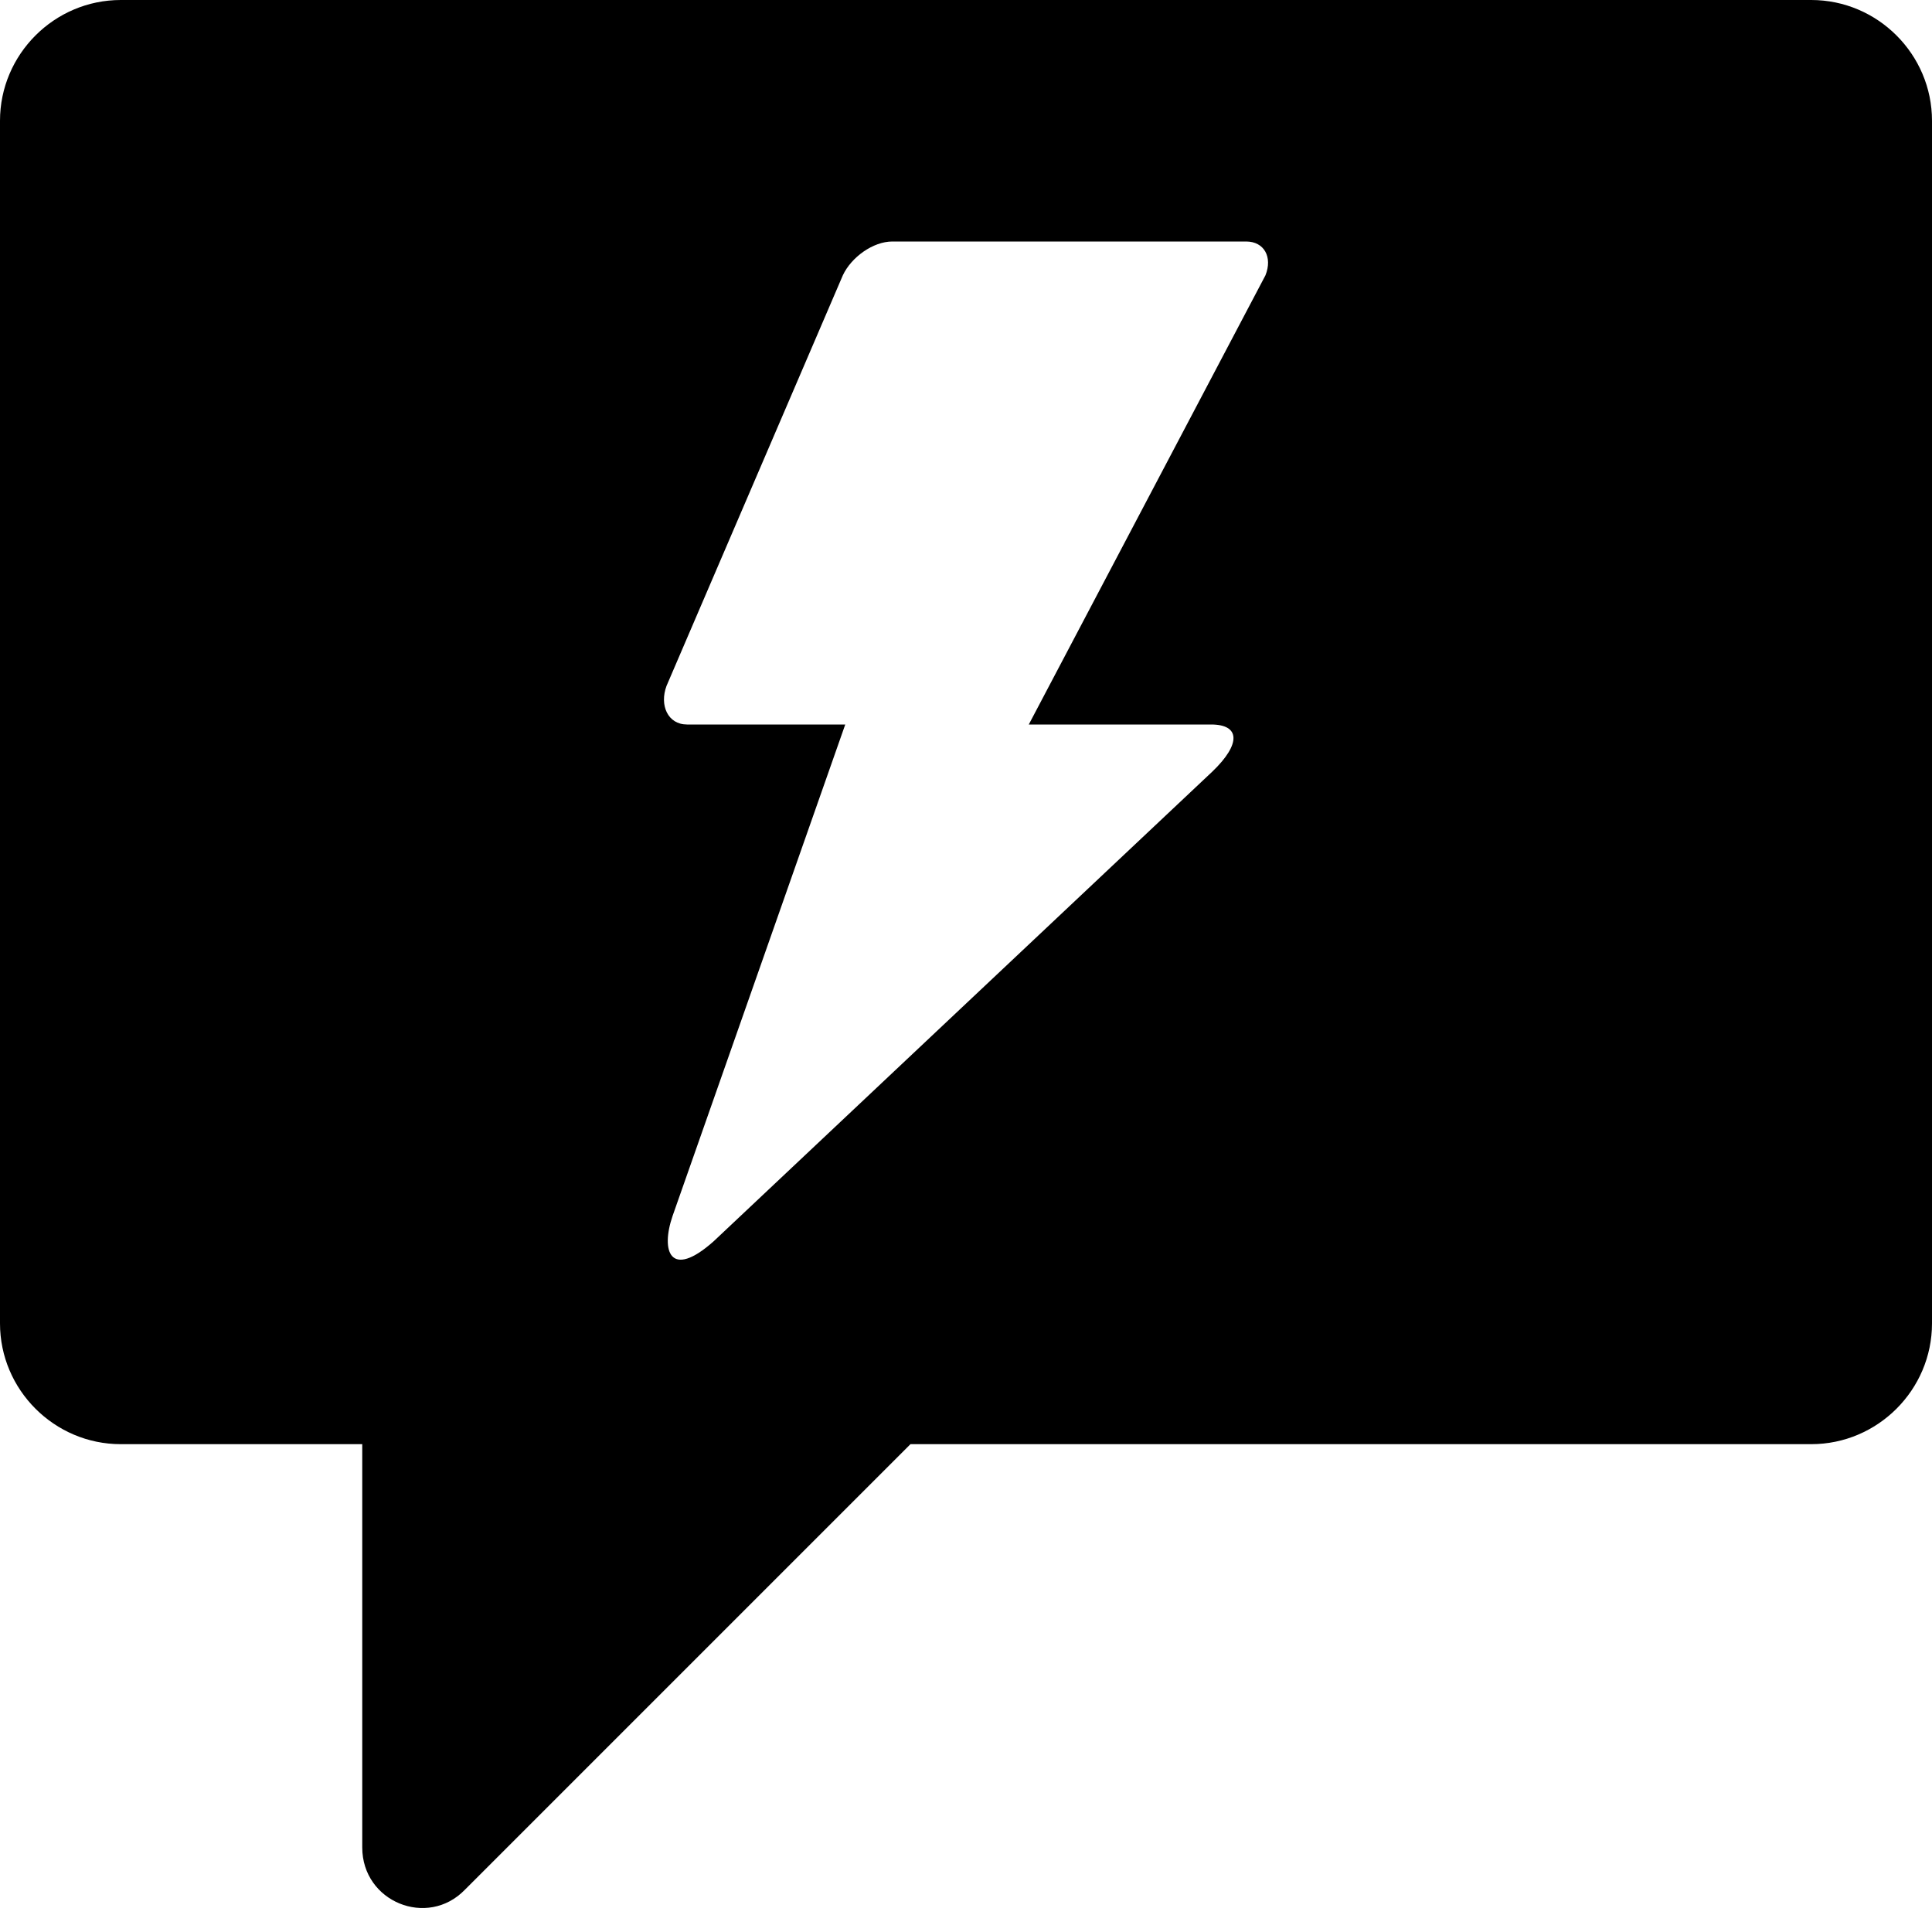 <svg xmlns="http://www.w3.org/2000/svg" width="3em" height="3em" viewBox="0 0 16 16"><path fill="currentColor" d="M15 0H1C.45 0 0 .45 0 1v9.96c0 .55.45 1 1 1h2v3.34c0 .45.54.67.85.35l3.69-3.69H15c.55 0 1-.45 1-1V1c0-.55-.45-1-1-1m-4.52 2.28L8.52 6h1.51c.24 0 .25.16.01.39l-4.13 3.89c-.36.32-.44.08-.34-.21L7 6H5.69c-.16 0-.23-.16-.17-.32l1.46-3.4c.07-.15.25-.28.41-.28h2.93c.15 0 .22.13.16.28"/></svg>